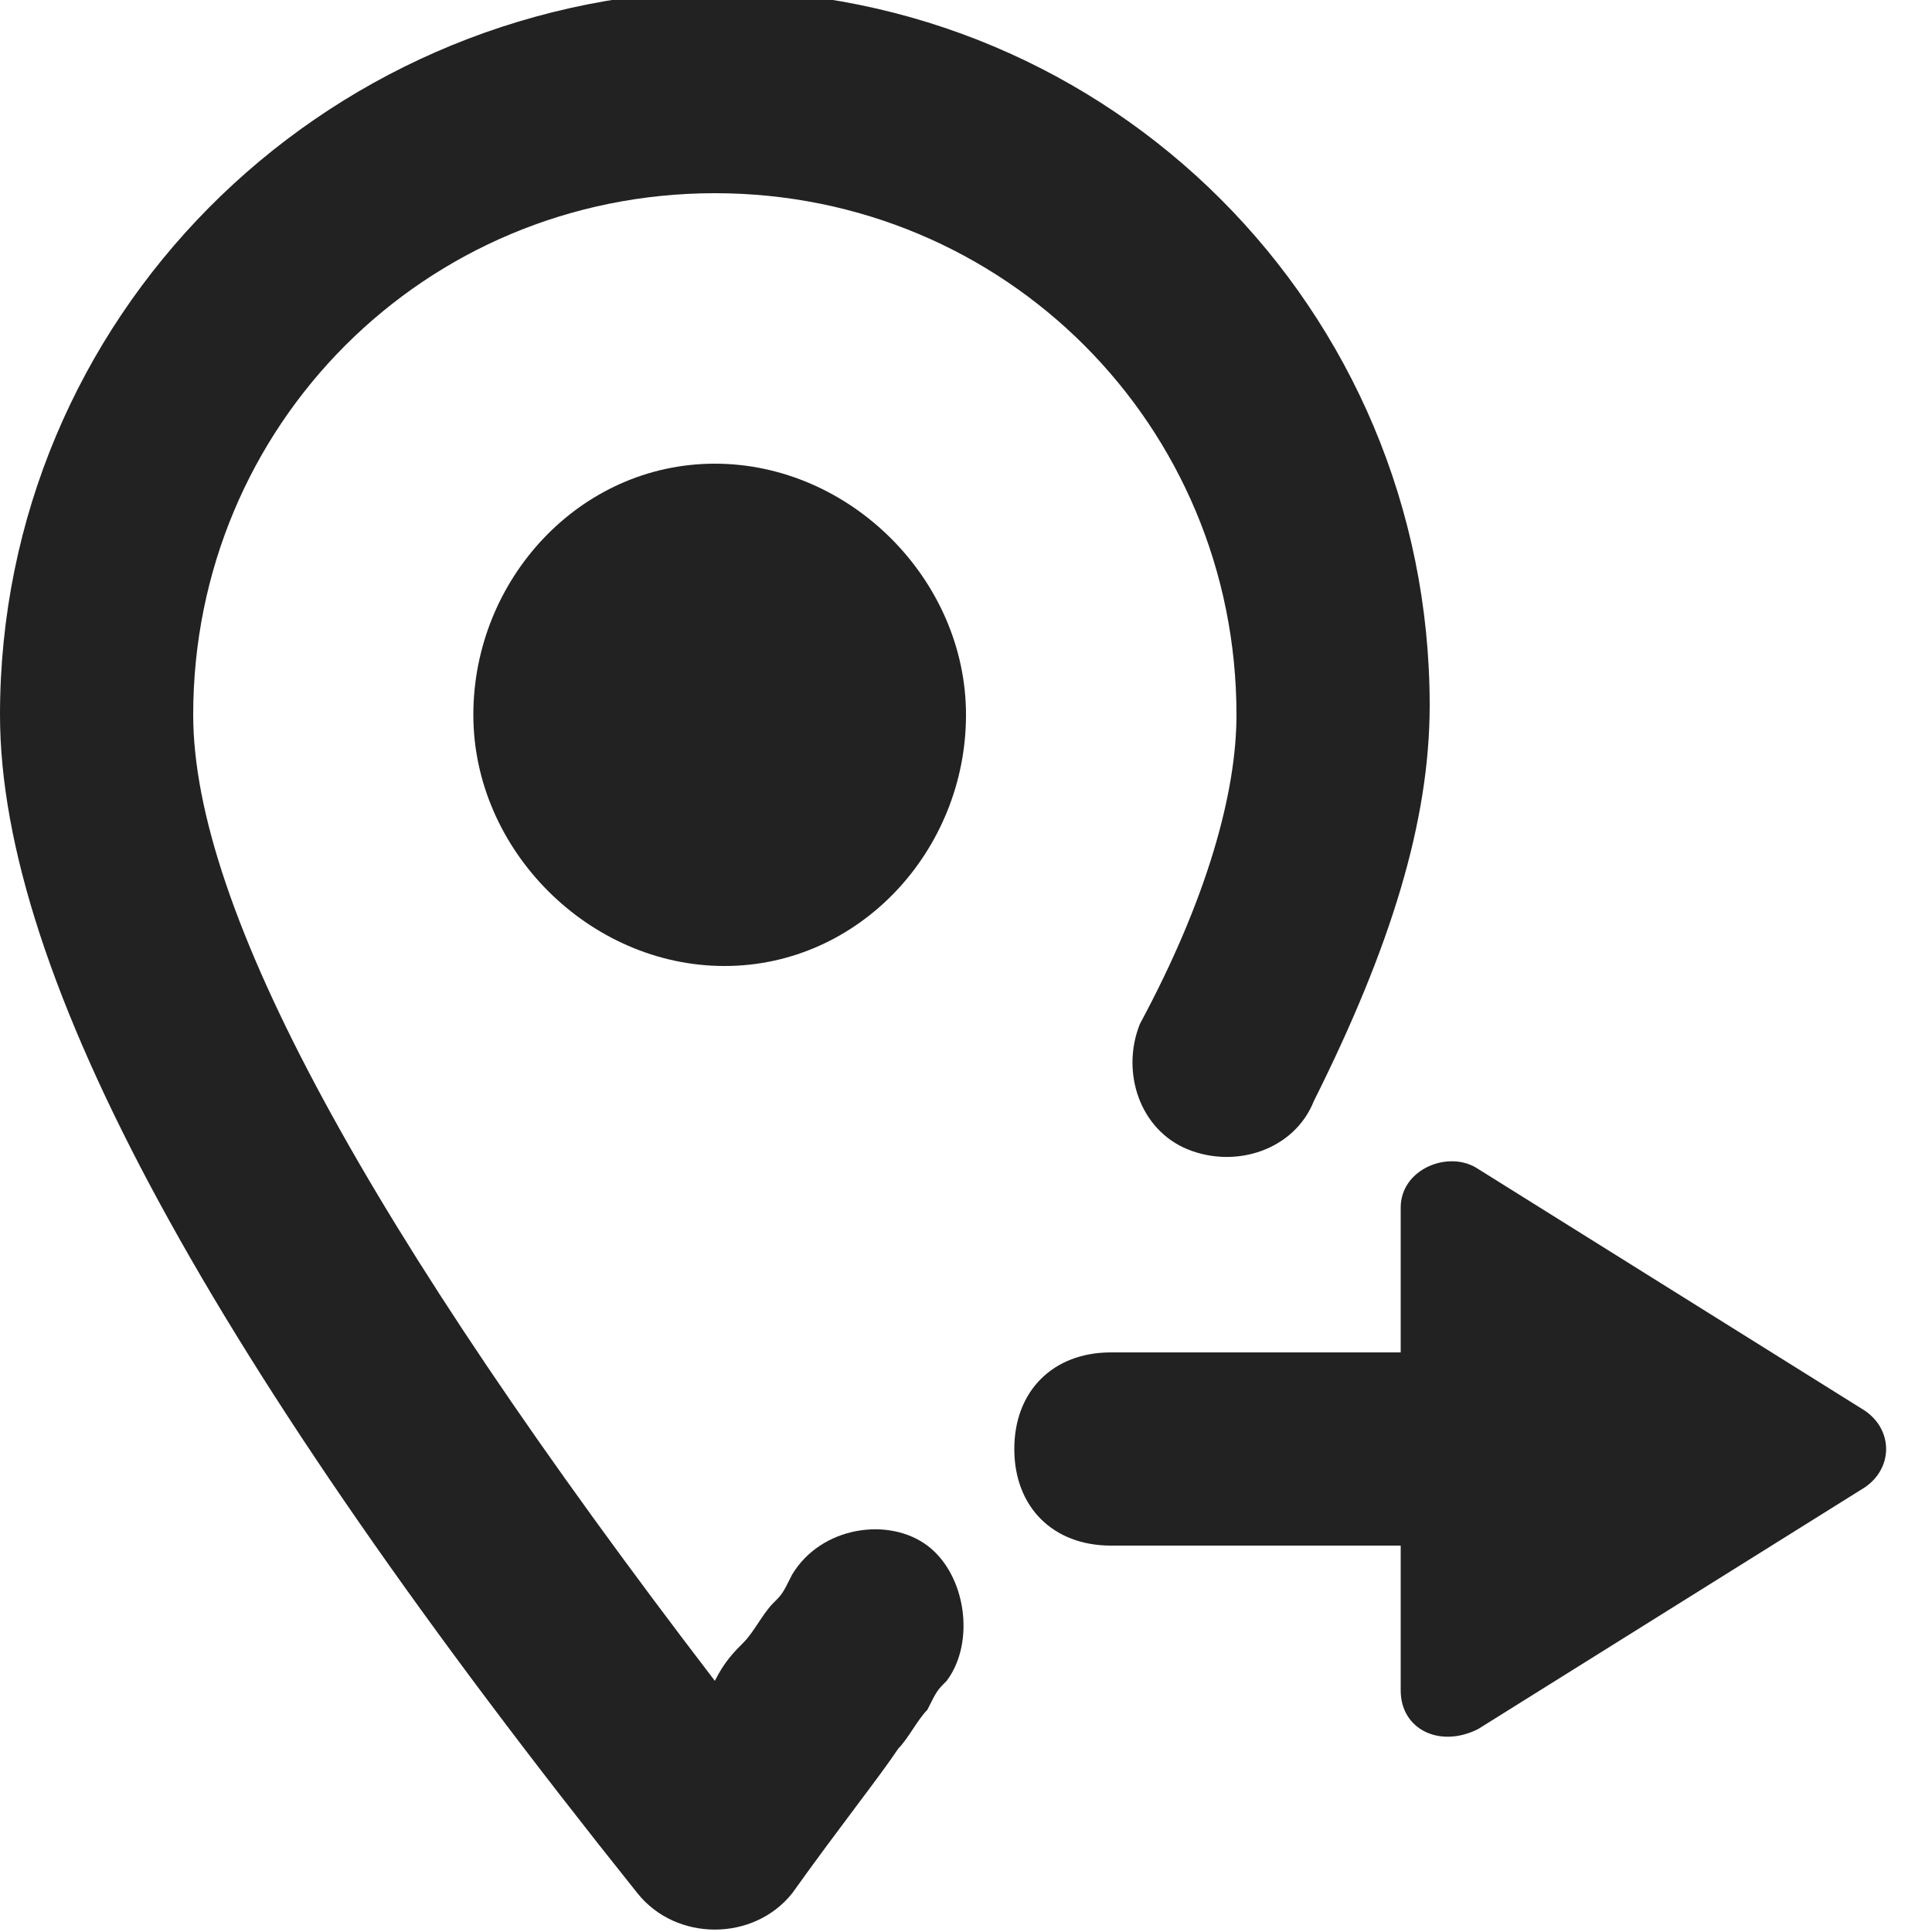 <?xml version="1.0" encoding="utf-8"?>
<!-- Generator: Adobe Illustrator 23.0.0, SVG Export Plug-In . SVG Version: 6.00 Build 0)  -->
<svg version="1.1" id="Layer_1" xmlns="http://www.w3.org/2000/svg" xmlns:xlink="http://www.w3.org/1999/xlink" x="0px" y="0px"
	 viewBox="0 0 20 20" style="enable-background:new 0 0 20 20;" xml:space="preserve">
<style type="text/css">
	.st0{fill-rule:evenodd;clip-rule:evenodd;fill:#D8D8D8;fill-opacity:0;}
	.st1{fill:#222222;}
</style>
<title>Icon/Ke_Provinsi</title>
<desc>Created with Sketch.</desc>
<g id="Icon">
	<g id="Fontastic" transform="translate(-790, -554)">
		<g transform="translate(787, 552)">
			<rect id="Rectangle-Copy-10" class="st0" width="24" height="24"/>
			<g>
				<path class="st1" d="M11.2,18.3c-0.1,0.2-0.1,0.2-0.2,0.3c-0.1,0.1-0.2,0.3-0.3,0.4c-0.1,0.1-0.2,0.2-0.3,0.4
					C6.8,14.7,5,11.4,5,9.4C5,6.4,7.4,4,10.4,4s5.4,2.4,5.4,5.4c0,0.8-0.3,1.9-1,3.2c-0.2,0.5,0,1.1,0.5,1.3c0.5,0.2,1.1,0,1.3-0.5
					c0.8-1.6,1.2-2.9,1.2-4.1c0-4.1-3.3-7.4-7.4-7.4C6.3,2,3,5.3,3,9.4c0,2.7,2.2,6.7,6.6,12.2c0.4,0.5,1.2,0.5,1.6,0
					c0.5-0.7,0.9-1.2,1.1-1.5c0.1-0.1,0.2-0.3,0.3-0.4c0.1-0.2,0.1-0.2,0.2-0.3c0.3-0.4,0.2-1.1-0.2-1.4
					C12.2,17.7,11.5,17.8,11.2,18.3z"/>
				<path class="st1" d="M7.9,9.4c0,1.4,1.2,2.6,2.6,2.6S13,10.8,13,9.4s-1.2-2.6-2.6-2.6S7.9,8,7.9,9.4z"/>
				<path class="st1" d="M22.3,16.6l-4-2.5c-0.3-0.2-0.8,0-0.8,0.4V16h-3c-0.6,0-1,0.4-1,1s0.4,1,1,1h3v1.5c0,0.4,0.4,0.6,0.8,0.4
					l4-2.5C22.6,17.2,22.6,16.8,22.3,16.6z"/>
			</g>
		</g>
	</g>
</g>
</svg>
